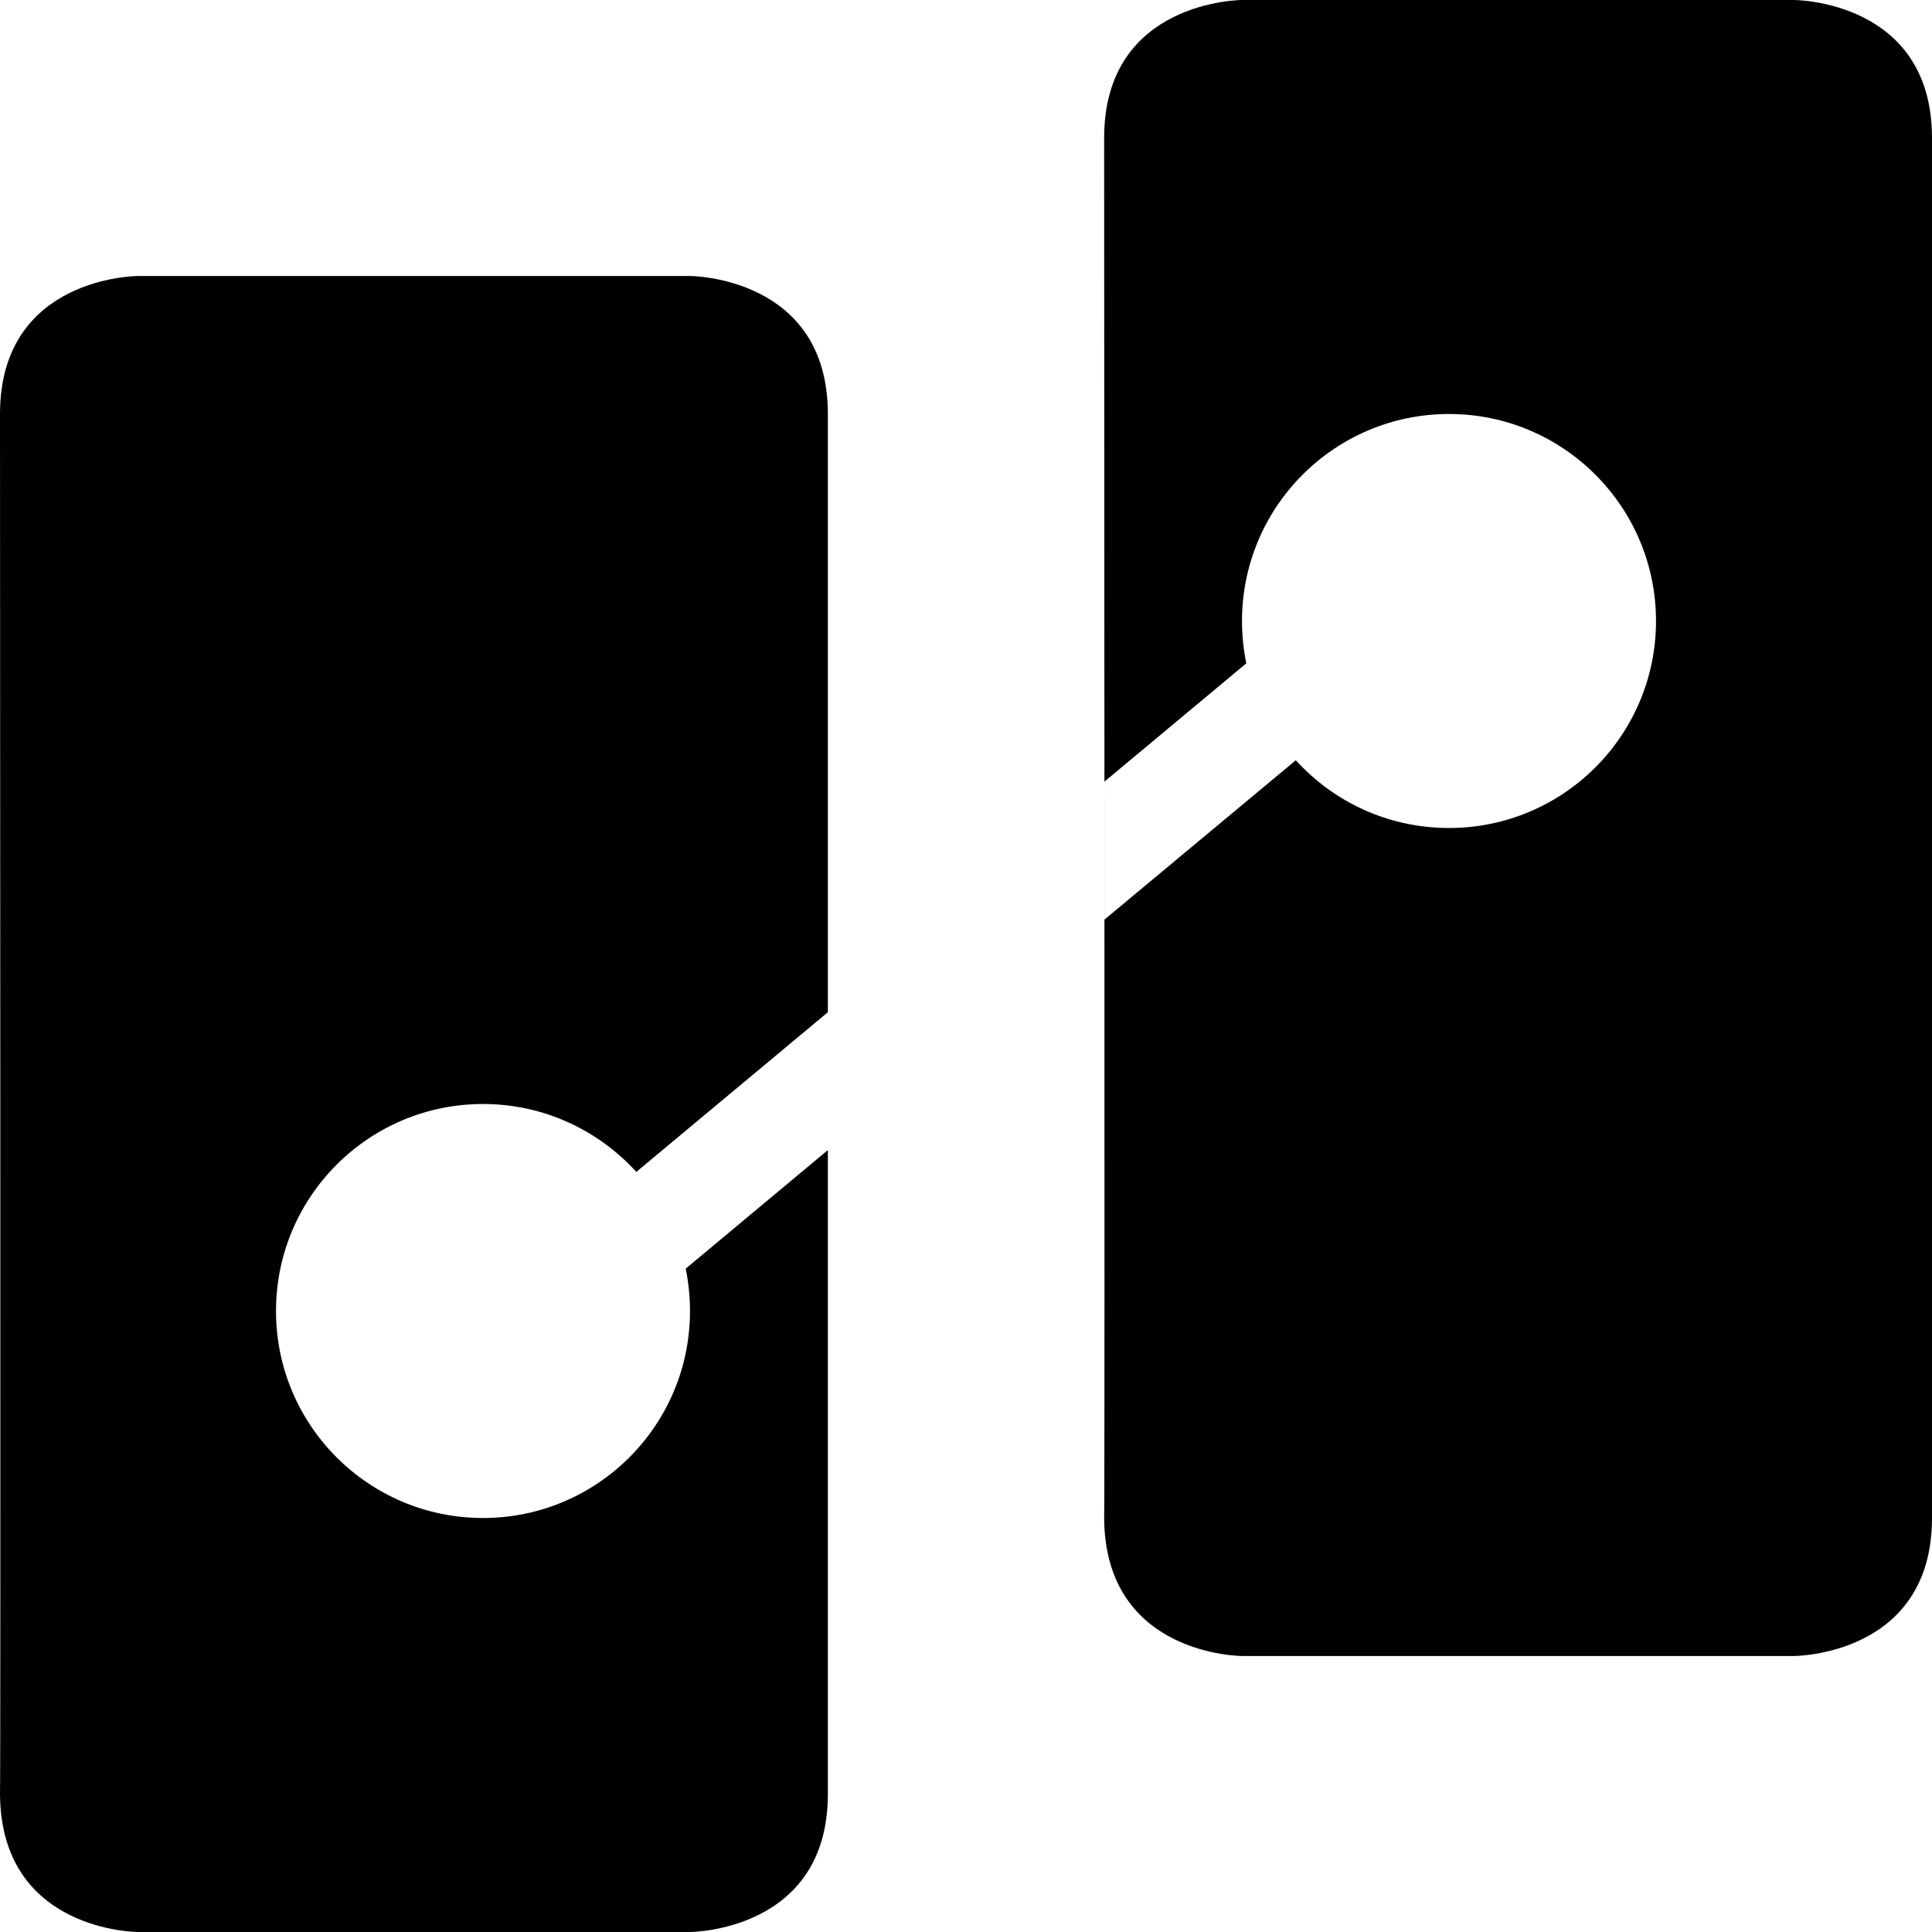 <?xml version="1.0" encoding="UTF-8"?>
<svg width="14px" height="14px" viewBox="0 0 14 14" version="1.1" xmlns="http://www.w3.org/2000/svg" xmlns:xlink="http://www.w3.org/1999/xlink">
    <defs></defs>
    <g id="production" stroke="none" stroke-width="1" fill="none" fill-rule="evenodd">
        <g id="prototype" fill="#000000">
            <path d="M14,11 C14,12 13,12 13,12 L9.001,12 C9.001,12 8.007,12 8.001,11 C8.007,11 8.001,1 8.001,1 C8.001,0 9.001,0 9.001,0 L13,0 C13,0 14,-3.33066907e-16 14,1 L14,11 Z M8.003,6.664 L8.003,6.664 L9.39,5.509 C9.664,5.811 10.06,6 10.5,6 C11.328,6 12,5.329 12,4.5 C12,3.672 11.328,3 10.5,3 C9.672,3 9,3.672 9,4.5 C9,4.605 9.011,4.708 9.031,4.807 L8.003,5.664 C8.003,5.998 8.003,6.333 8.003,6.664 Z M5.999,13 C5.999,14 4.999,14 4.999,14 L1,14 C1,14 0.006,14 0,13 C0.006,13 3.55271368e-15,3 0,3 C0,2 1,2 1,2 L4.999,2 C4.999,2 5.999,2 5.999,3 L5.999,13 Z M5.999,7.335 L4.611,8.492 C4.336,8.19 3.94,8 3.5,8 C2.672,8 2,8.672 2,9.5 C2,10.329 2.672,11 3.5,11 C4.328,11 5,10.329 5,9.5 C5,9.395 4.989,9.292 4.969,9.193 L5.999,8.334 L5.999,7.335 Z" id="Shape"></path>
        </g>
    </g>
</svg>